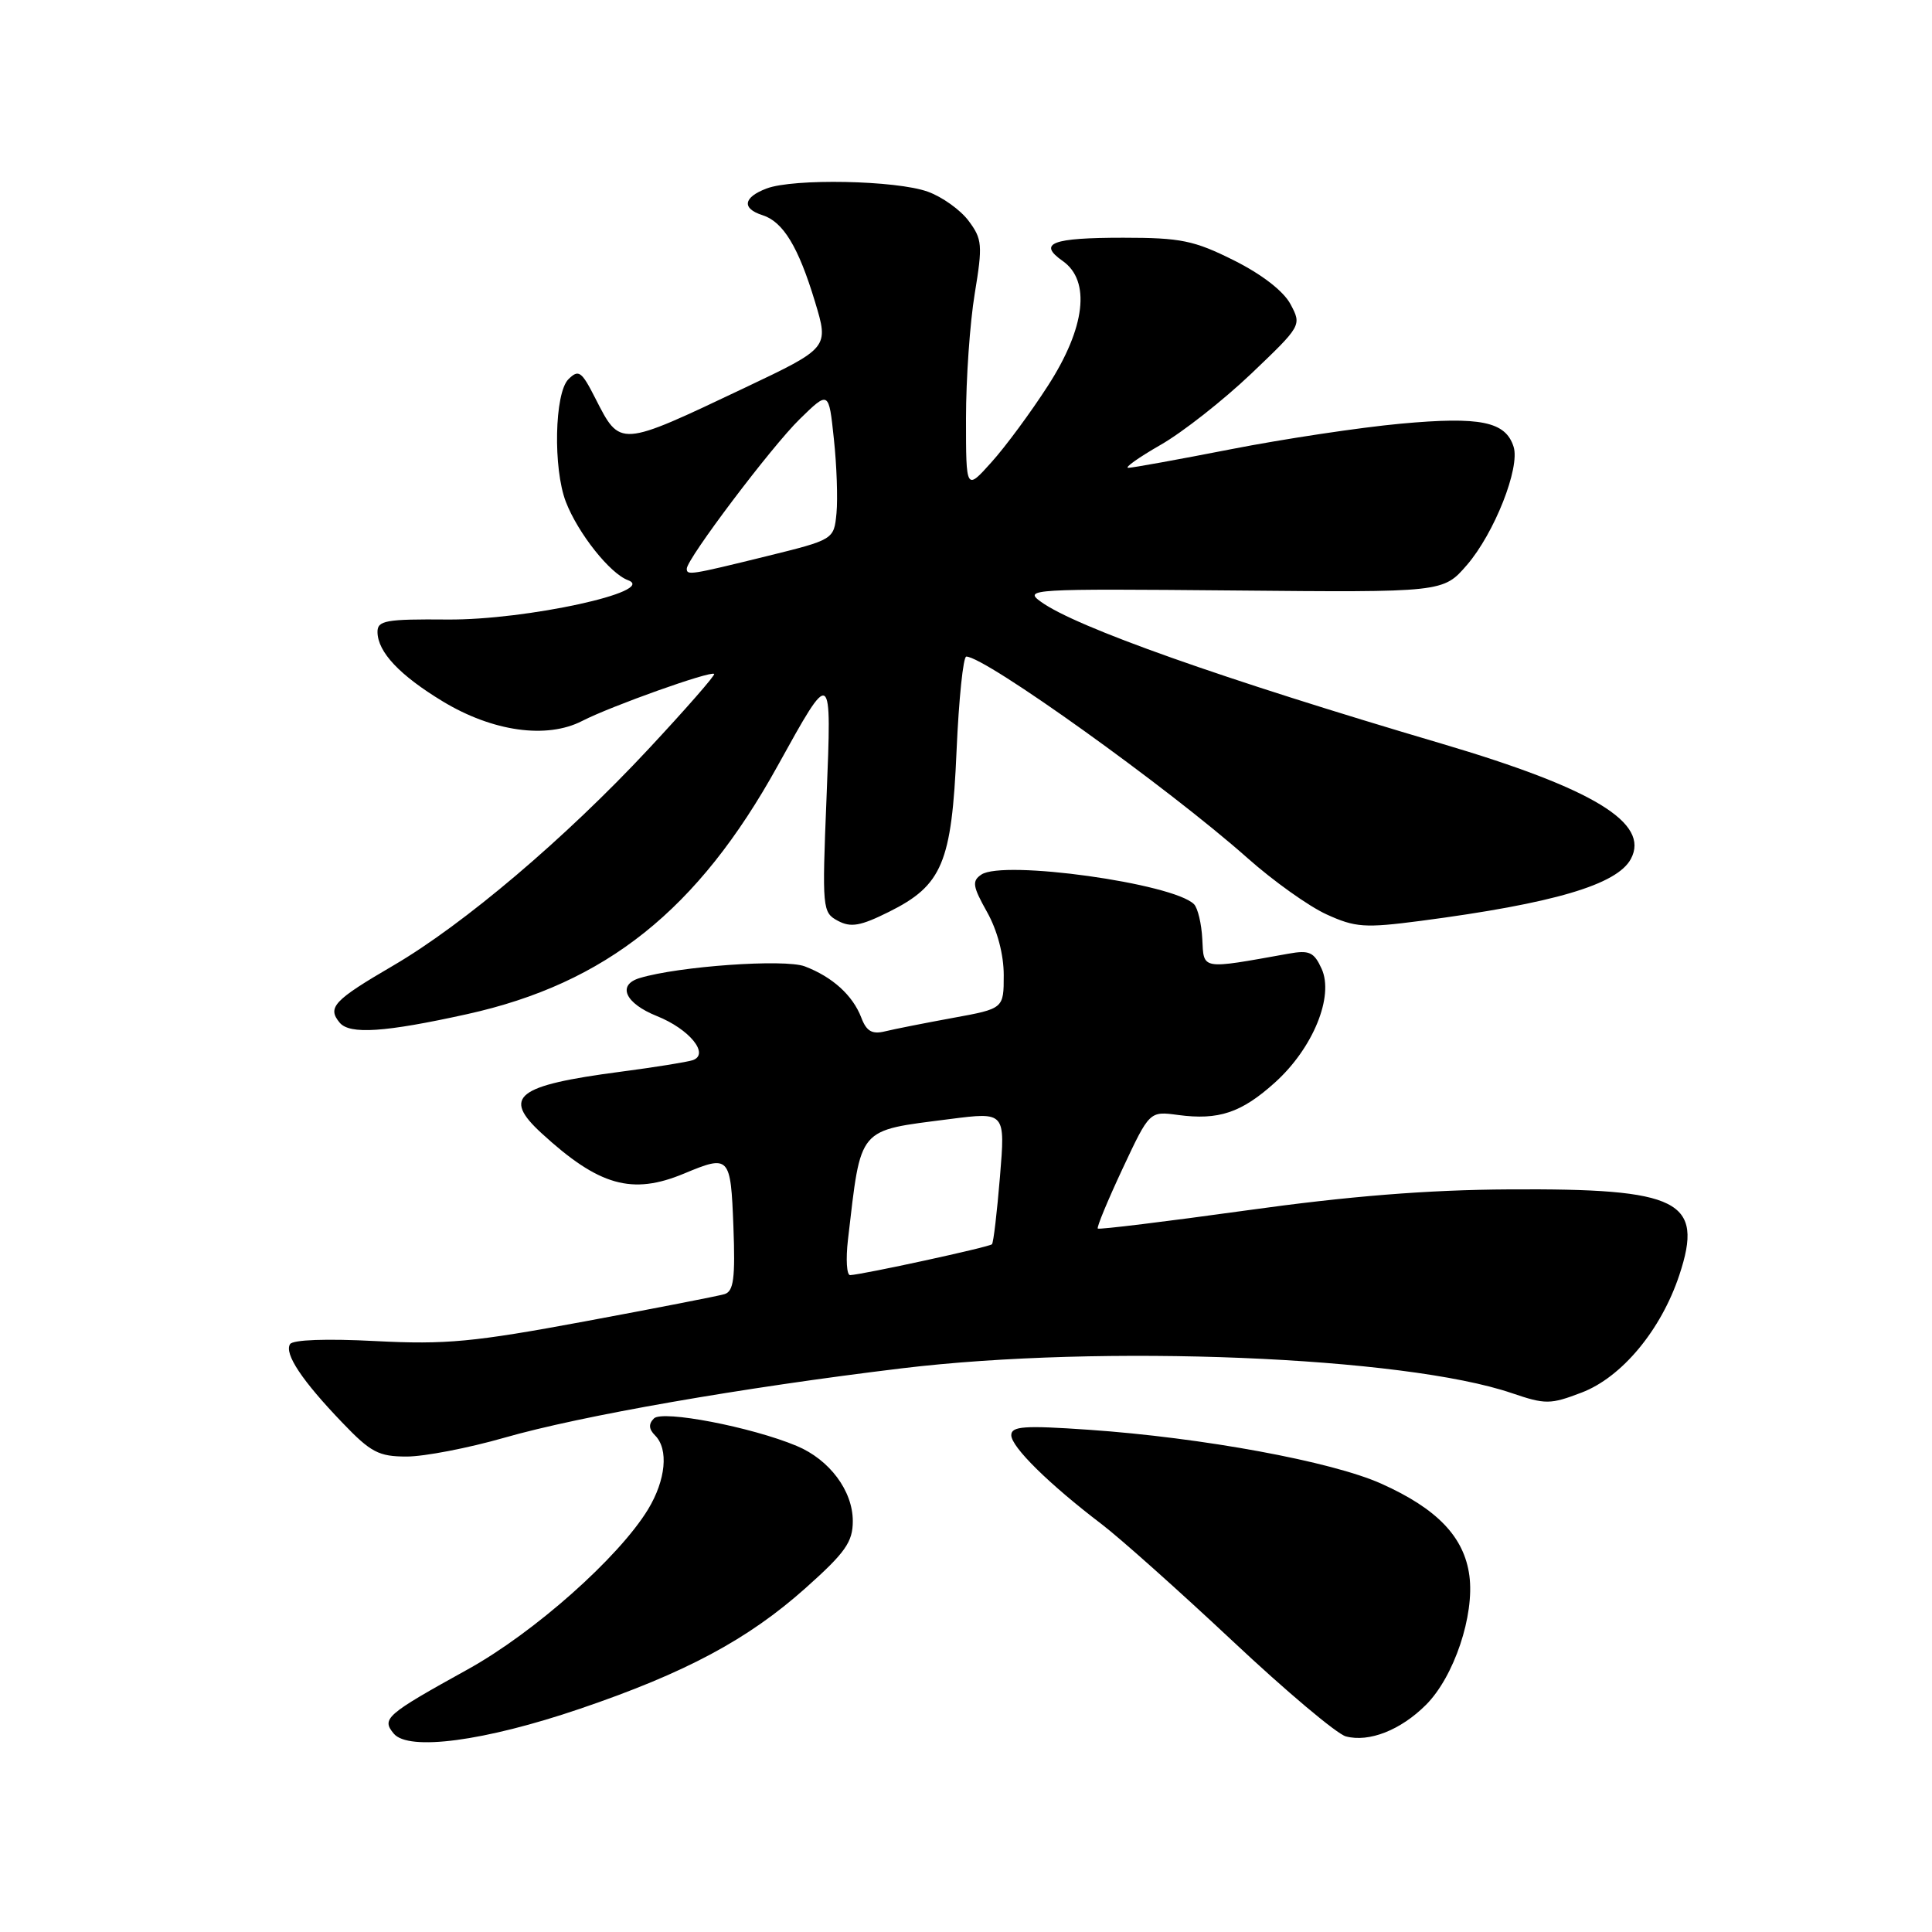 <?xml version="1.0" encoding="UTF-8" standalone="no"?>
<!DOCTYPE svg PUBLIC "-//W3C//DTD SVG 1.1//EN" "http://www.w3.org/Graphics/SVG/1.1/DTD/svg11.dtd" >
<svg xmlns="http://www.w3.org/2000/svg" xmlns:xlink="http://www.w3.org/1999/xlink" version="1.1" viewBox="0 0 256 256">
 <g >
 <path fill="currentColor"
d=" M 76.82 226.43 C 90.83 221.67 99.11 217.24 106.75 210.42 C 112.02 205.72 113.00 204.32 113.00 201.55 C 113.00 197.54 109.92 193.41 105.56 191.59 C 99.56 189.08 87.78 186.82 86.65 187.95 C 85.92 188.68 85.96 189.36 86.80 190.20 C 88.62 192.02 88.23 196.10 85.87 200.00 C 81.99 206.37 70.79 216.32 61.98 221.20 C 51.12 227.21 50.53 227.73 52.17 229.71 C 54.12 232.06 64.21 230.72 76.82 226.43 Z  M 188.95 225.90 C 192.67 222.18 195.40 214.03 194.70 208.78 C 194.01 203.65 190.44 199.92 183.04 196.60 C 176.48 193.65 159.32 190.49 144.25 189.45 C 135.71 188.86 134.00 188.98 134.00 190.17 C 134.00 191.73 139.02 196.67 146.00 201.98 C 148.47 203.87 156.27 210.83 163.33 217.45 C 170.39 224.08 177.14 229.76 178.33 230.08 C 181.41 230.90 185.60 229.25 188.95 225.90 Z  M 66.81 190.51 C 76.97 187.59 98.31 183.87 119.50 181.31 C 145.99 178.11 186.09 179.74 200.33 184.60 C 204.78 186.11 205.42 186.11 209.58 184.52 C 214.90 182.49 220.10 176.24 222.52 168.95 C 225.80 159.07 222.59 157.46 200.00 157.60 C 189.10 157.66 178.75 158.49 165.12 160.39 C 154.46 161.87 145.62 162.95 145.46 162.79 C 145.30 162.63 146.78 159.06 148.74 154.87 C 152.32 147.23 152.32 147.23 156.10 147.74 C 161.48 148.46 164.50 147.45 168.97 143.41 C 173.98 138.88 176.79 132.02 175.12 128.36 C 174.11 126.15 173.49 125.87 170.72 126.37 C 159.06 128.46 159.52 128.54 159.31 124.44 C 159.21 122.40 158.71 120.31 158.21 119.81 C 155.45 117.05 132.93 113.91 130.03 115.89 C 128.77 116.74 128.88 117.44 130.78 120.83 C 132.15 123.26 133.00 126.48 133.00 129.21 C 133.00 133.65 133.00 133.65 126.25 134.88 C 122.54 135.56 118.49 136.36 117.27 136.66 C 115.56 137.08 114.81 136.65 114.13 134.85 C 113.00 131.89 110.31 129.45 106.64 128.05 C 103.97 127.04 89.93 128.03 84.75 129.60 C 81.73 130.52 82.84 132.95 87.03 134.63 C 91.36 136.36 94.07 139.69 91.79 140.48 C 91.08 140.72 86.75 141.42 82.16 142.02 C 68.42 143.83 66.50 145.33 71.75 150.15 C 79.36 157.14 83.75 158.38 90.65 155.50 C 96.67 152.99 96.82 153.15 97.18 162.51 C 97.44 169.41 97.21 171.11 96.00 171.48 C 95.17 171.73 86.85 173.35 77.50 175.09 C 62.76 177.83 59.07 178.18 49.77 177.70 C 43.25 177.36 38.79 177.52 38.43 178.11 C 37.65 179.38 40.02 182.95 45.37 188.52 C 49.13 192.45 50.18 193.00 53.89 193.00 C 56.22 193.00 62.03 191.88 66.81 190.51 Z  M 61.89 134.38 C 80.29 130.31 92.48 120.57 103.03 101.50 C 110.26 88.44 110.21 88.41 109.52 105.69 C 108.92 120.45 108.97 120.91 111.02 122.01 C 112.74 122.93 114.01 122.71 117.80 120.82 C 124.86 117.31 126.11 114.32 126.75 99.47 C 127.05 92.61 127.63 87.00 128.04 87.00 C 130.54 87.00 154.77 104.36 165.28 113.68 C 168.70 116.72 173.41 120.08 175.75 121.15 C 179.58 122.90 180.82 122.99 188.25 122.02 C 205.85 119.71 214.27 117.23 216.10 113.81 C 218.65 109.05 211.16 104.49 191.00 98.53 C 161.89 89.94 142.55 83.09 137.93 79.74 C 135.59 78.06 136.57 78.00 163.36 78.24 C 191.23 78.50 191.23 78.50 194.38 74.86 C 198.01 70.65 201.44 61.97 200.56 59.20 C 199.50 55.85 196.16 55.17 185.60 56.14 C 180.19 56.64 170.08 58.16 163.13 59.52 C 156.18 60.88 150.05 61.99 149.50 61.99 C 148.95 61.98 150.88 60.62 153.78 58.95 C 156.69 57.29 162.09 53.04 165.78 49.53 C 172.47 43.15 172.49 43.11 171.00 40.31 C 170.08 38.58 167.20 36.35 163.50 34.50 C 158.22 31.86 156.46 31.50 148.84 31.50 C 139.37 31.50 137.46 32.23 140.81 34.58 C 144.55 37.20 143.82 43.42 138.87 51.09 C 136.60 54.62 133.23 59.19 131.37 61.25 C 128.00 65.01 128.00 65.01 128.00 55.45 C 128.00 50.19 128.52 42.74 129.16 38.89 C 130.22 32.46 130.15 31.68 128.35 29.27 C 127.27 27.82 124.84 26.08 122.94 25.40 C 118.78 23.89 105.12 23.62 101.57 24.98 C 98.48 26.15 98.26 27.63 101.03 28.51 C 103.77 29.38 105.79 32.70 107.99 39.98 C 109.84 46.09 109.84 46.09 98.67 51.39 C 81.97 59.31 82.21 59.29 78.87 52.75 C 77.05 49.17 76.67 48.91 75.31 50.26 C 73.48 52.10 73.27 62.06 74.98 66.50 C 76.59 70.66 80.82 76.00 83.22 76.88 C 87.20 78.36 69.71 82.17 59.33 82.09 C 51.09 82.02 50.00 82.22 50.02 83.76 C 50.06 86.40 52.94 89.47 58.67 92.94 C 65.28 96.94 72.44 97.95 77.14 95.53 C 80.97 93.56 94.19 88.85 94.63 89.30 C 94.80 89.46 90.88 93.94 85.93 99.25 C 74.92 111.06 61.46 122.48 52.11 127.94 C 44.21 132.55 43.33 133.49 45.01 135.51 C 46.33 137.10 50.99 136.79 61.89 134.38 Z  M 112.36 164.25 C 114.14 149.12 113.50 149.88 125.87 148.28 C 133.21 147.34 133.21 147.34 132.50 155.92 C 132.11 160.64 131.64 164.67 131.44 164.87 C 131.10 165.24 114.34 168.88 112.65 168.96 C 112.19 168.98 112.06 166.86 112.36 164.25 Z  M 91.00 75.36 C 91.00 74.06 102.23 59.18 105.96 55.54 C 109.82 51.77 109.82 51.77 110.49 58.14 C 110.87 61.64 111.02 66.08 110.84 68.00 C 110.50 71.50 110.50 71.50 101.50 73.72 C 91.46 76.19 91.00 76.26 91.00 75.36 Z "/>
</g>
</svg>